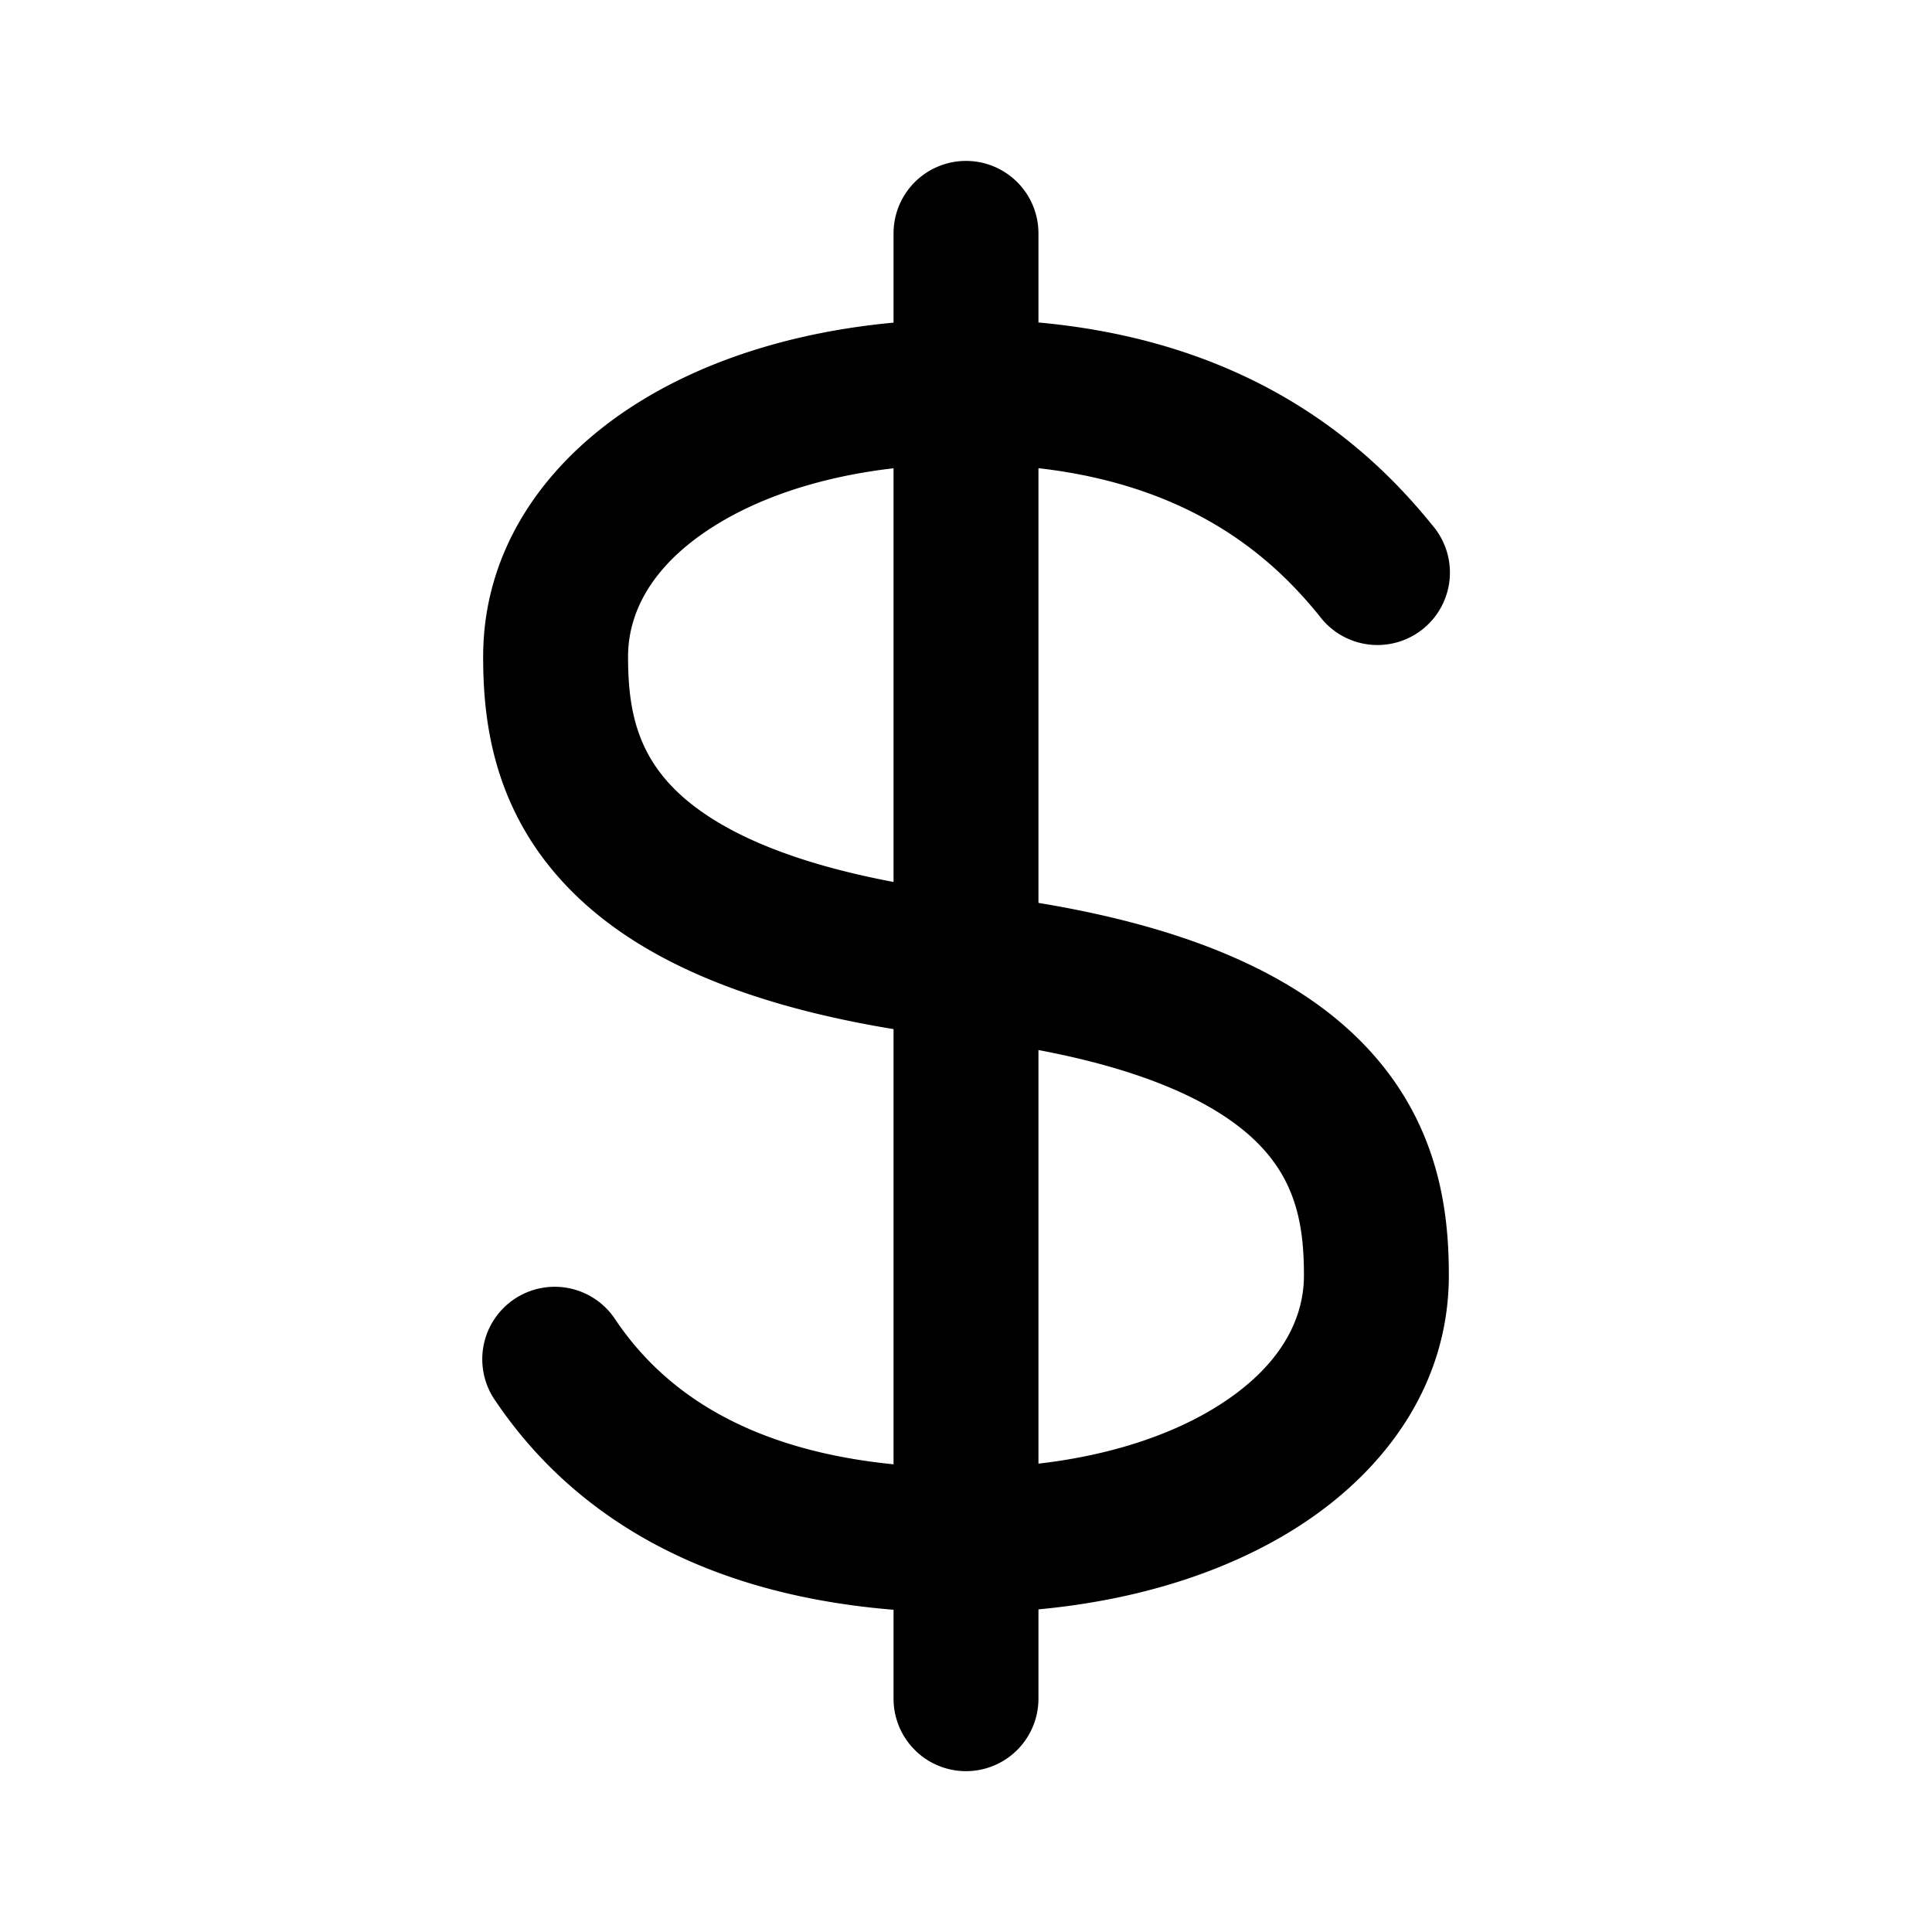 <svg xmlns="http://www.w3.org/2000/svg" width="24" height="24" fill="currentColor" viewBox="0 0 24 24"><path fill-rule="evenodd" d="M12.9 2.899a.9.9 0 0 0-1.8 0v1.109c-1.24.115-2.358.468-3.235 1.033-1.093.704-1.863 1.781-1.863 3.117 0 .756.106 1.863 1.025 2.836.793.84 2.08 1.462 4.073 1.79v5.406c-2.017-.2-2.96-1.064-3.452-1.792a.9.9 0 1 0-1.49 1.009c.822 1.216 2.3 2.375 4.942 2.59v1.105a.9.9 0 0 0 1.8 0v-1.11c1.24-.115 2.358-.469 3.235-1.033 1.093-.704 1.863-1.78 1.863-3.116 0-.757-.106-1.864-1.025-2.837-.793-.84-2.08-1.461-4.073-1.79v-5.4c1.98.226 2.961 1.18 3.494 1.84a.9.9 0 1 0 1.4-1.13c-.776-.963-2.213-2.276-4.894-2.52V2.9Zm-1.8 2.918c-.93.107-1.702.378-2.26.738-.724.465-1.038 1.034-1.038 1.603 0 .582.084 1.123.534 1.6.399.423 1.185.9 2.764 1.198V5.817Zm1.8 7.227v5.138c.93-.107 1.702-.377 2.26-.737.724-.465 1.038-1.033 1.038-1.602 0-.583-.084-1.124-.534-1.601-.398-.422-1.185-.9-2.764-1.198Z" clip-rule="evenodd"/></svg>
